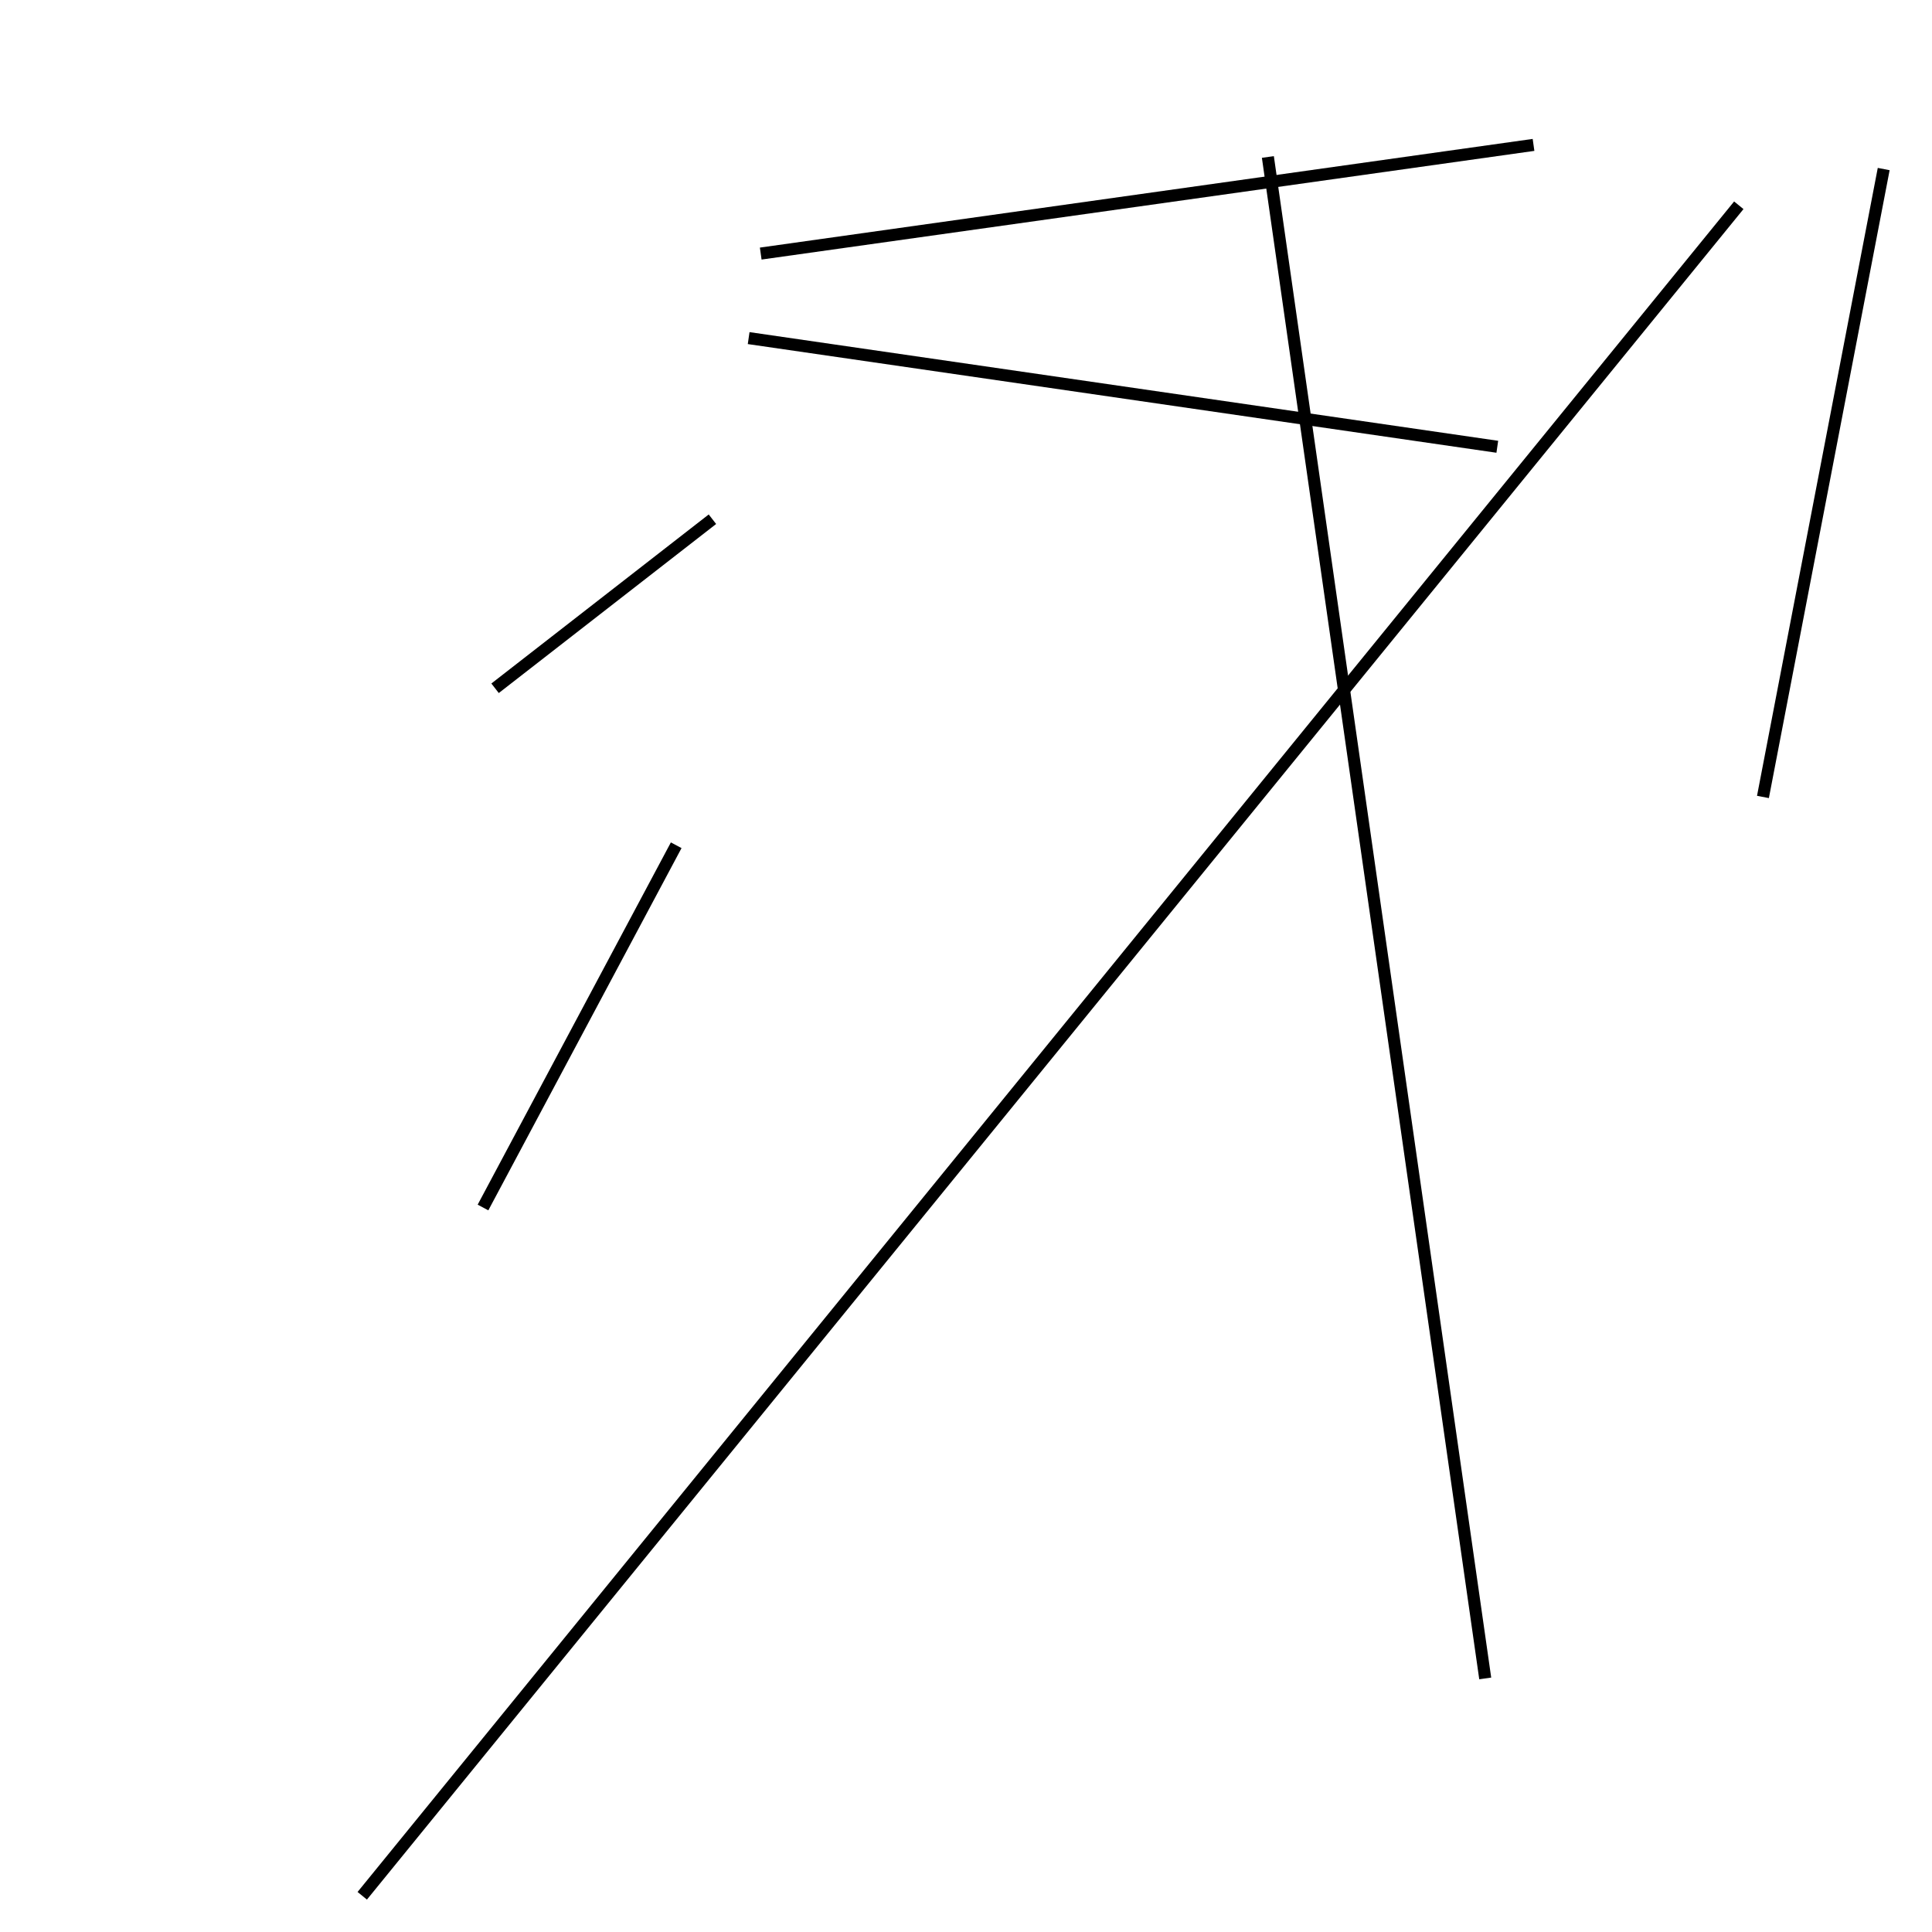 <?xml version="1.0" encoding="utf-8" ?>
<svg baseProfile="full" height="160" version="1.1" width="160" xmlns="http://www.w3.org/2000/svg" xmlns:ev="http://www.w3.org/2001/xml-events" xmlns:xlink="http://www.w3.org/1999/xlink"><defs /><rect fill="white" height="160" width="160" x="0" y="0" /><line stroke="black" stroke-width="1" x1="124" x2="62" y1="37" y2="28" /><line stroke="black" stroke-width="1" x1="144" x2="30" y1="17" y2="157" /><line stroke="black" stroke-width="1" x1="56" x2="40" y1="70" y2="100" /><line stroke="black" stroke-width="1" x1="127" x2="63" y1="12" y2="21" /><line stroke="black" stroke-width="1" x1="59" x2="41" y1="43" y2="57" /><line stroke="black" stroke-width="1" x1="123" x2="105" y1="139" y2="13" /><line stroke="black" stroke-width="1" x1="156" x2="146" y1="14" y2="66" /></svg>